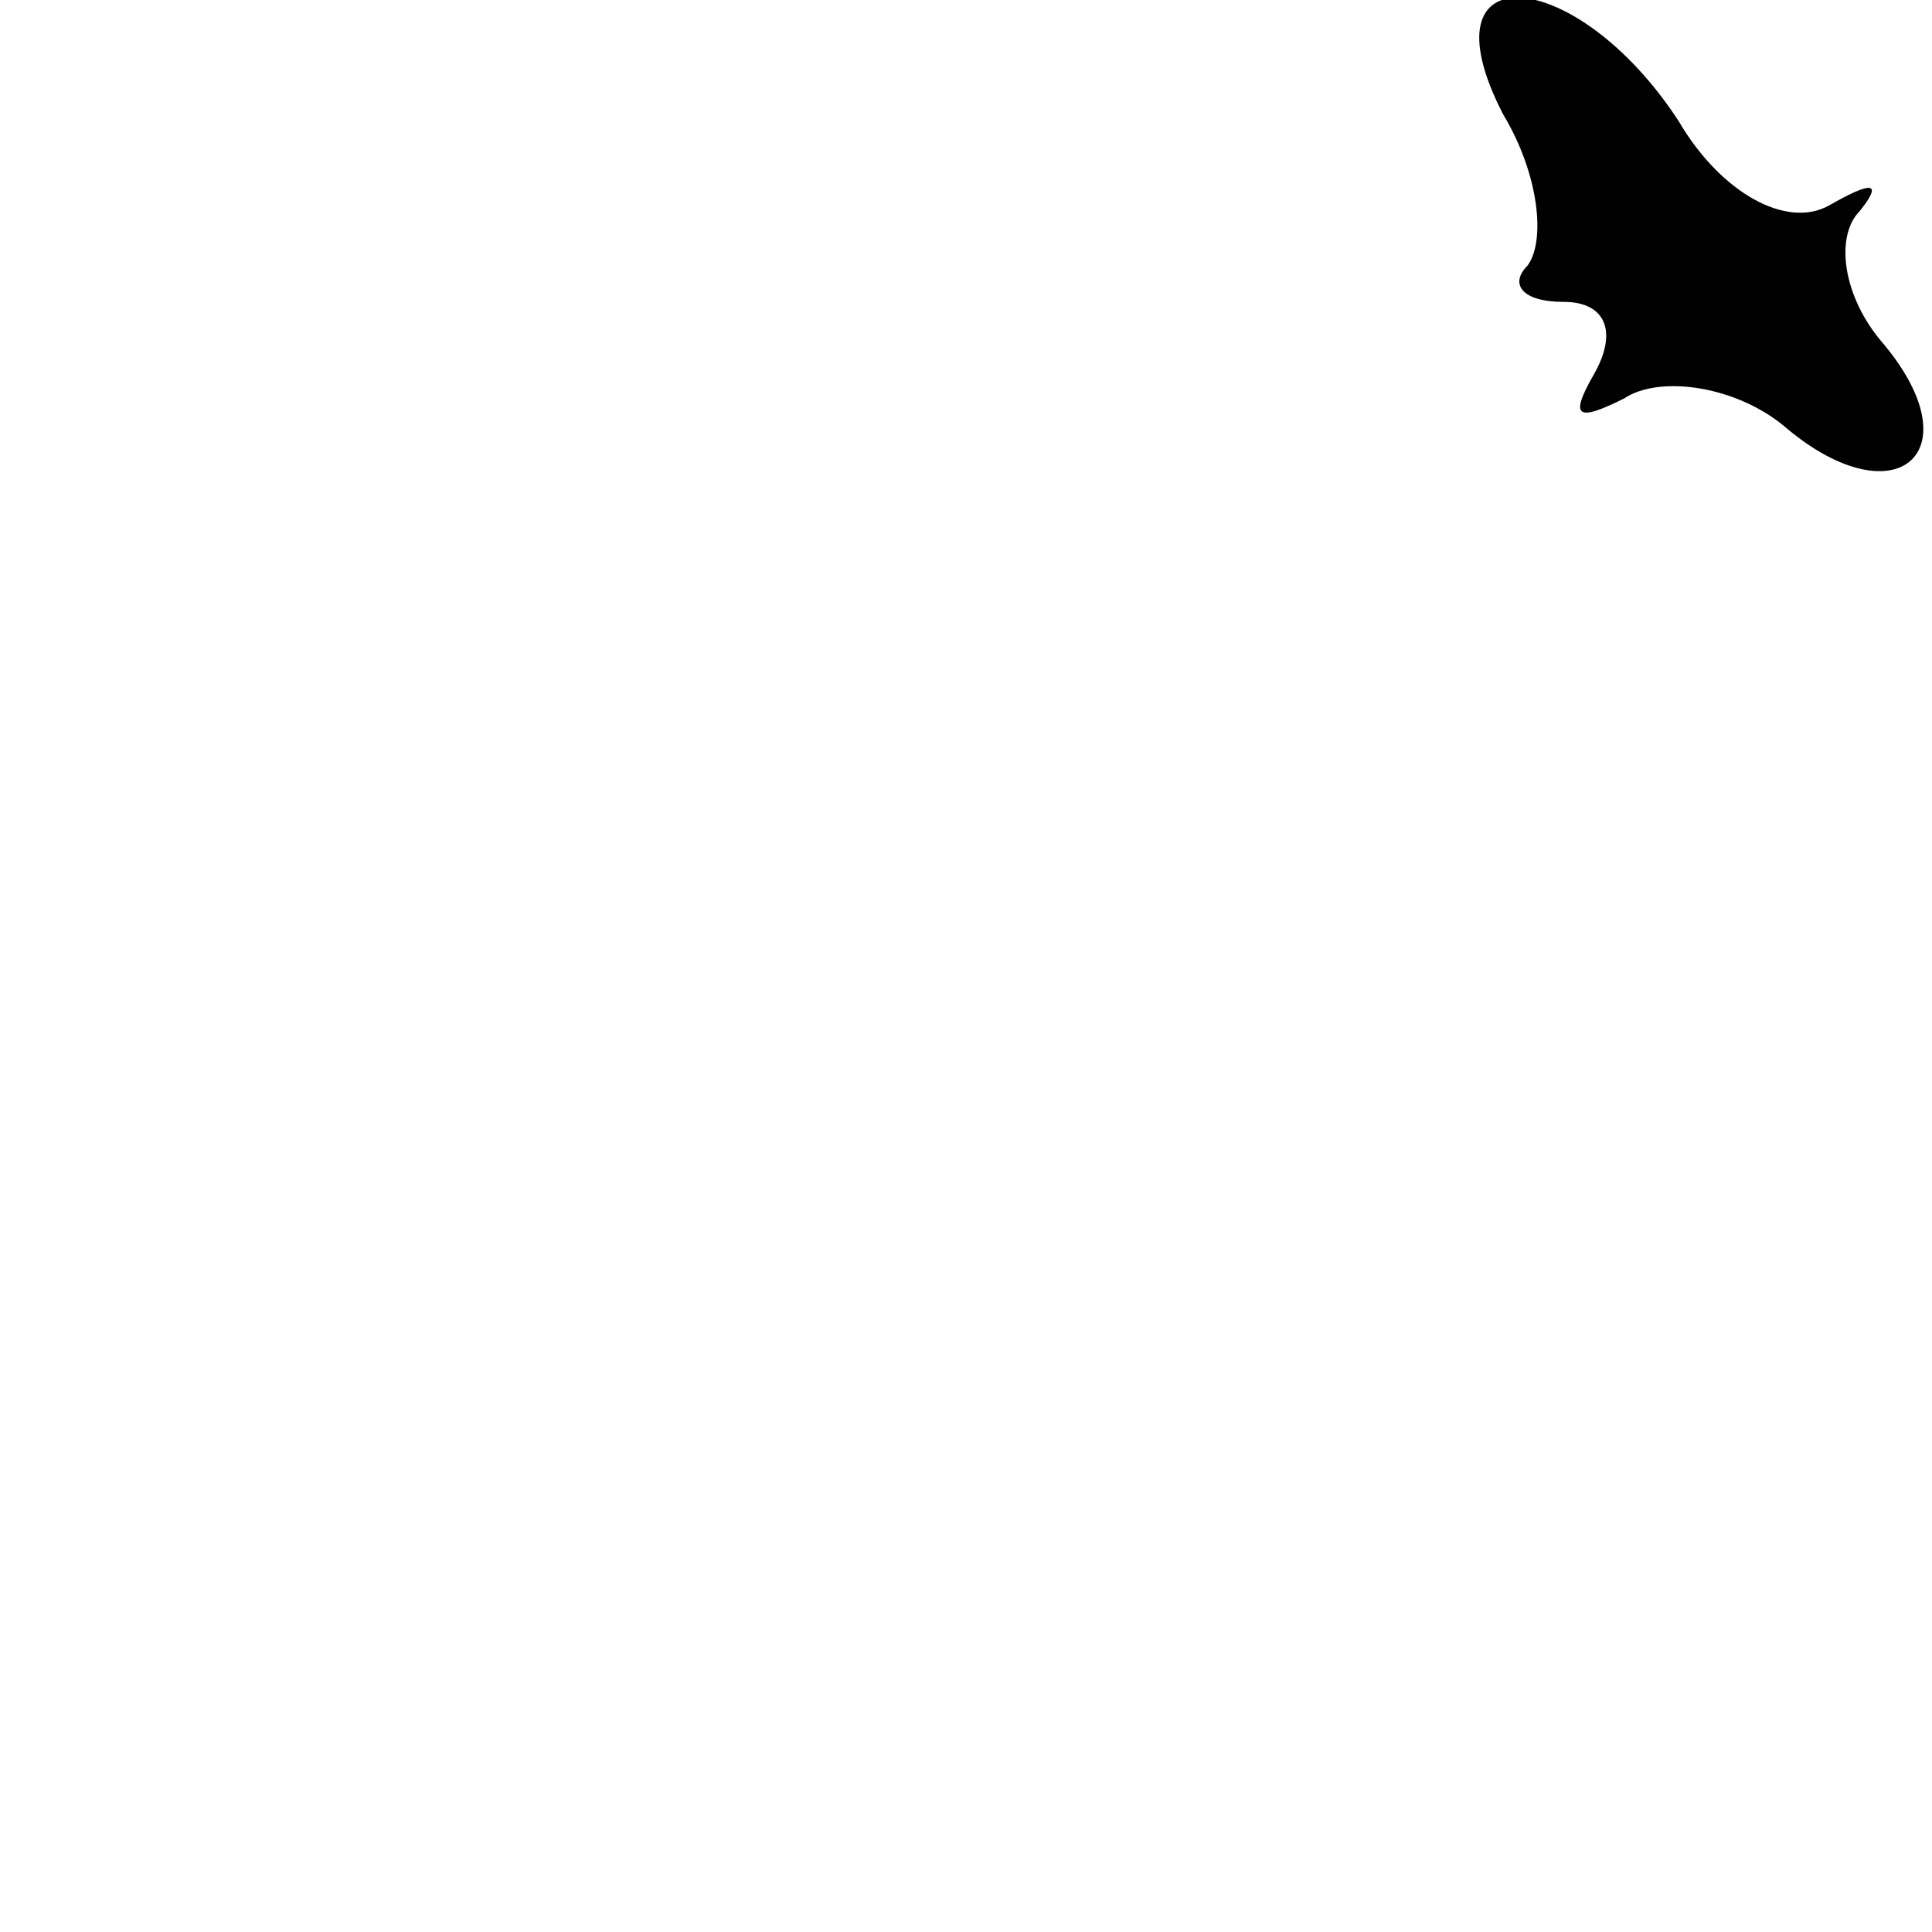 <?xml version="1.0" standalone="no"?>
<!DOCTYPE svg PUBLIC "-//W3C//DTD SVG 20010904//EN"
 "http://www.w3.org/TR/2001/REC-SVG-20010904/DTD/svg10.dtd">
<svg version="1.0" xmlns="http://www.w3.org/2000/svg"
 width="32pt" height="32pt" viewBox="0 0 32 32"
 preserveAspectRatio="xMidYMid meet">
<g transform="translate(0,32) scale(0.1,-0.1)"
fill="#000000" stroke="none">
<path fill="#000000" stroke="none" d="M249 301 c6 -10 7 -21 4 -25 -3 -3 -1
-6 6 -6 7 0 9 -5 5 -12 -4 -7 -3 -8 5 -4 6 4 19 2 27 -5 18 -15 31 -4 16 14
-7 8 -8 18 -4 22 4 5 2 5 -5 1 -7 -4 -18 2 -25 14 -17 26 -43 28 -29 1z"/>
</g>
</svg>
